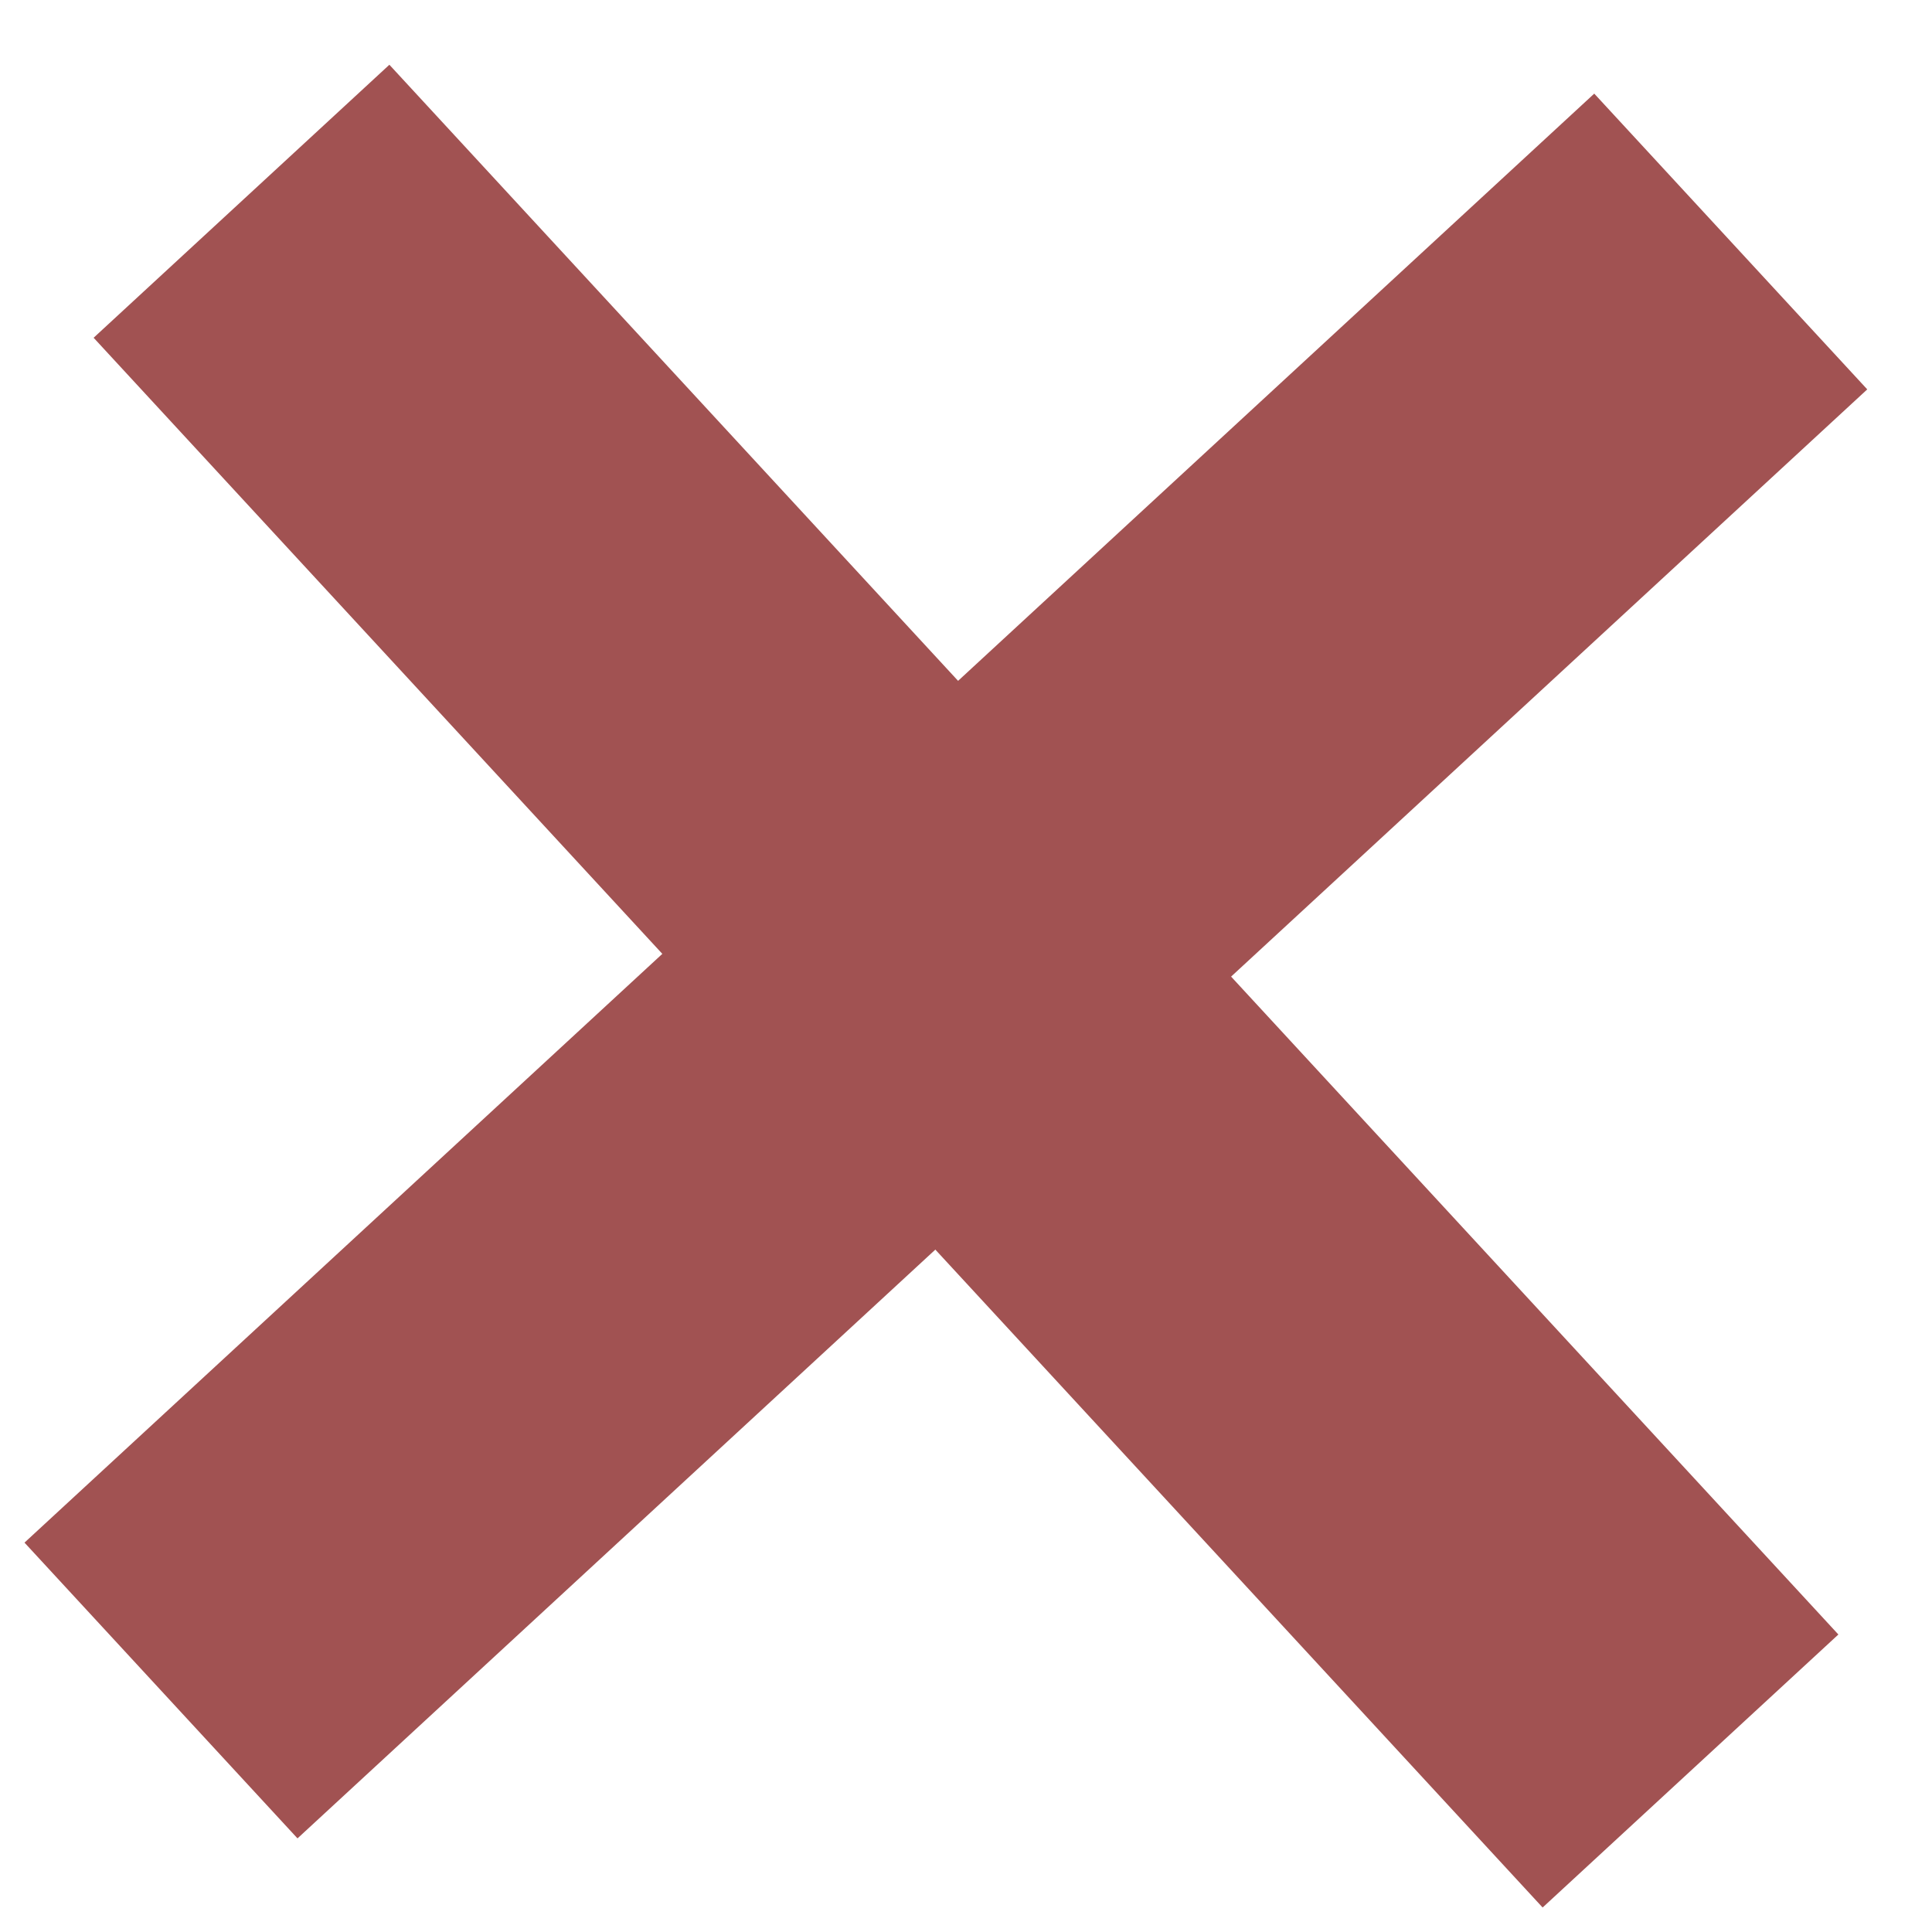 <svg width="24" height="24" viewBox="0 0 24 24" fill="none" xmlns="http://www.w3.org/2000/svg">
<path d="M3 2.5L21 22" stroke="#A15252" stroke-width="5"/>
<path d="M2 21L21.5 3" stroke="#A15252" stroke-width="5"/>
</svg>
